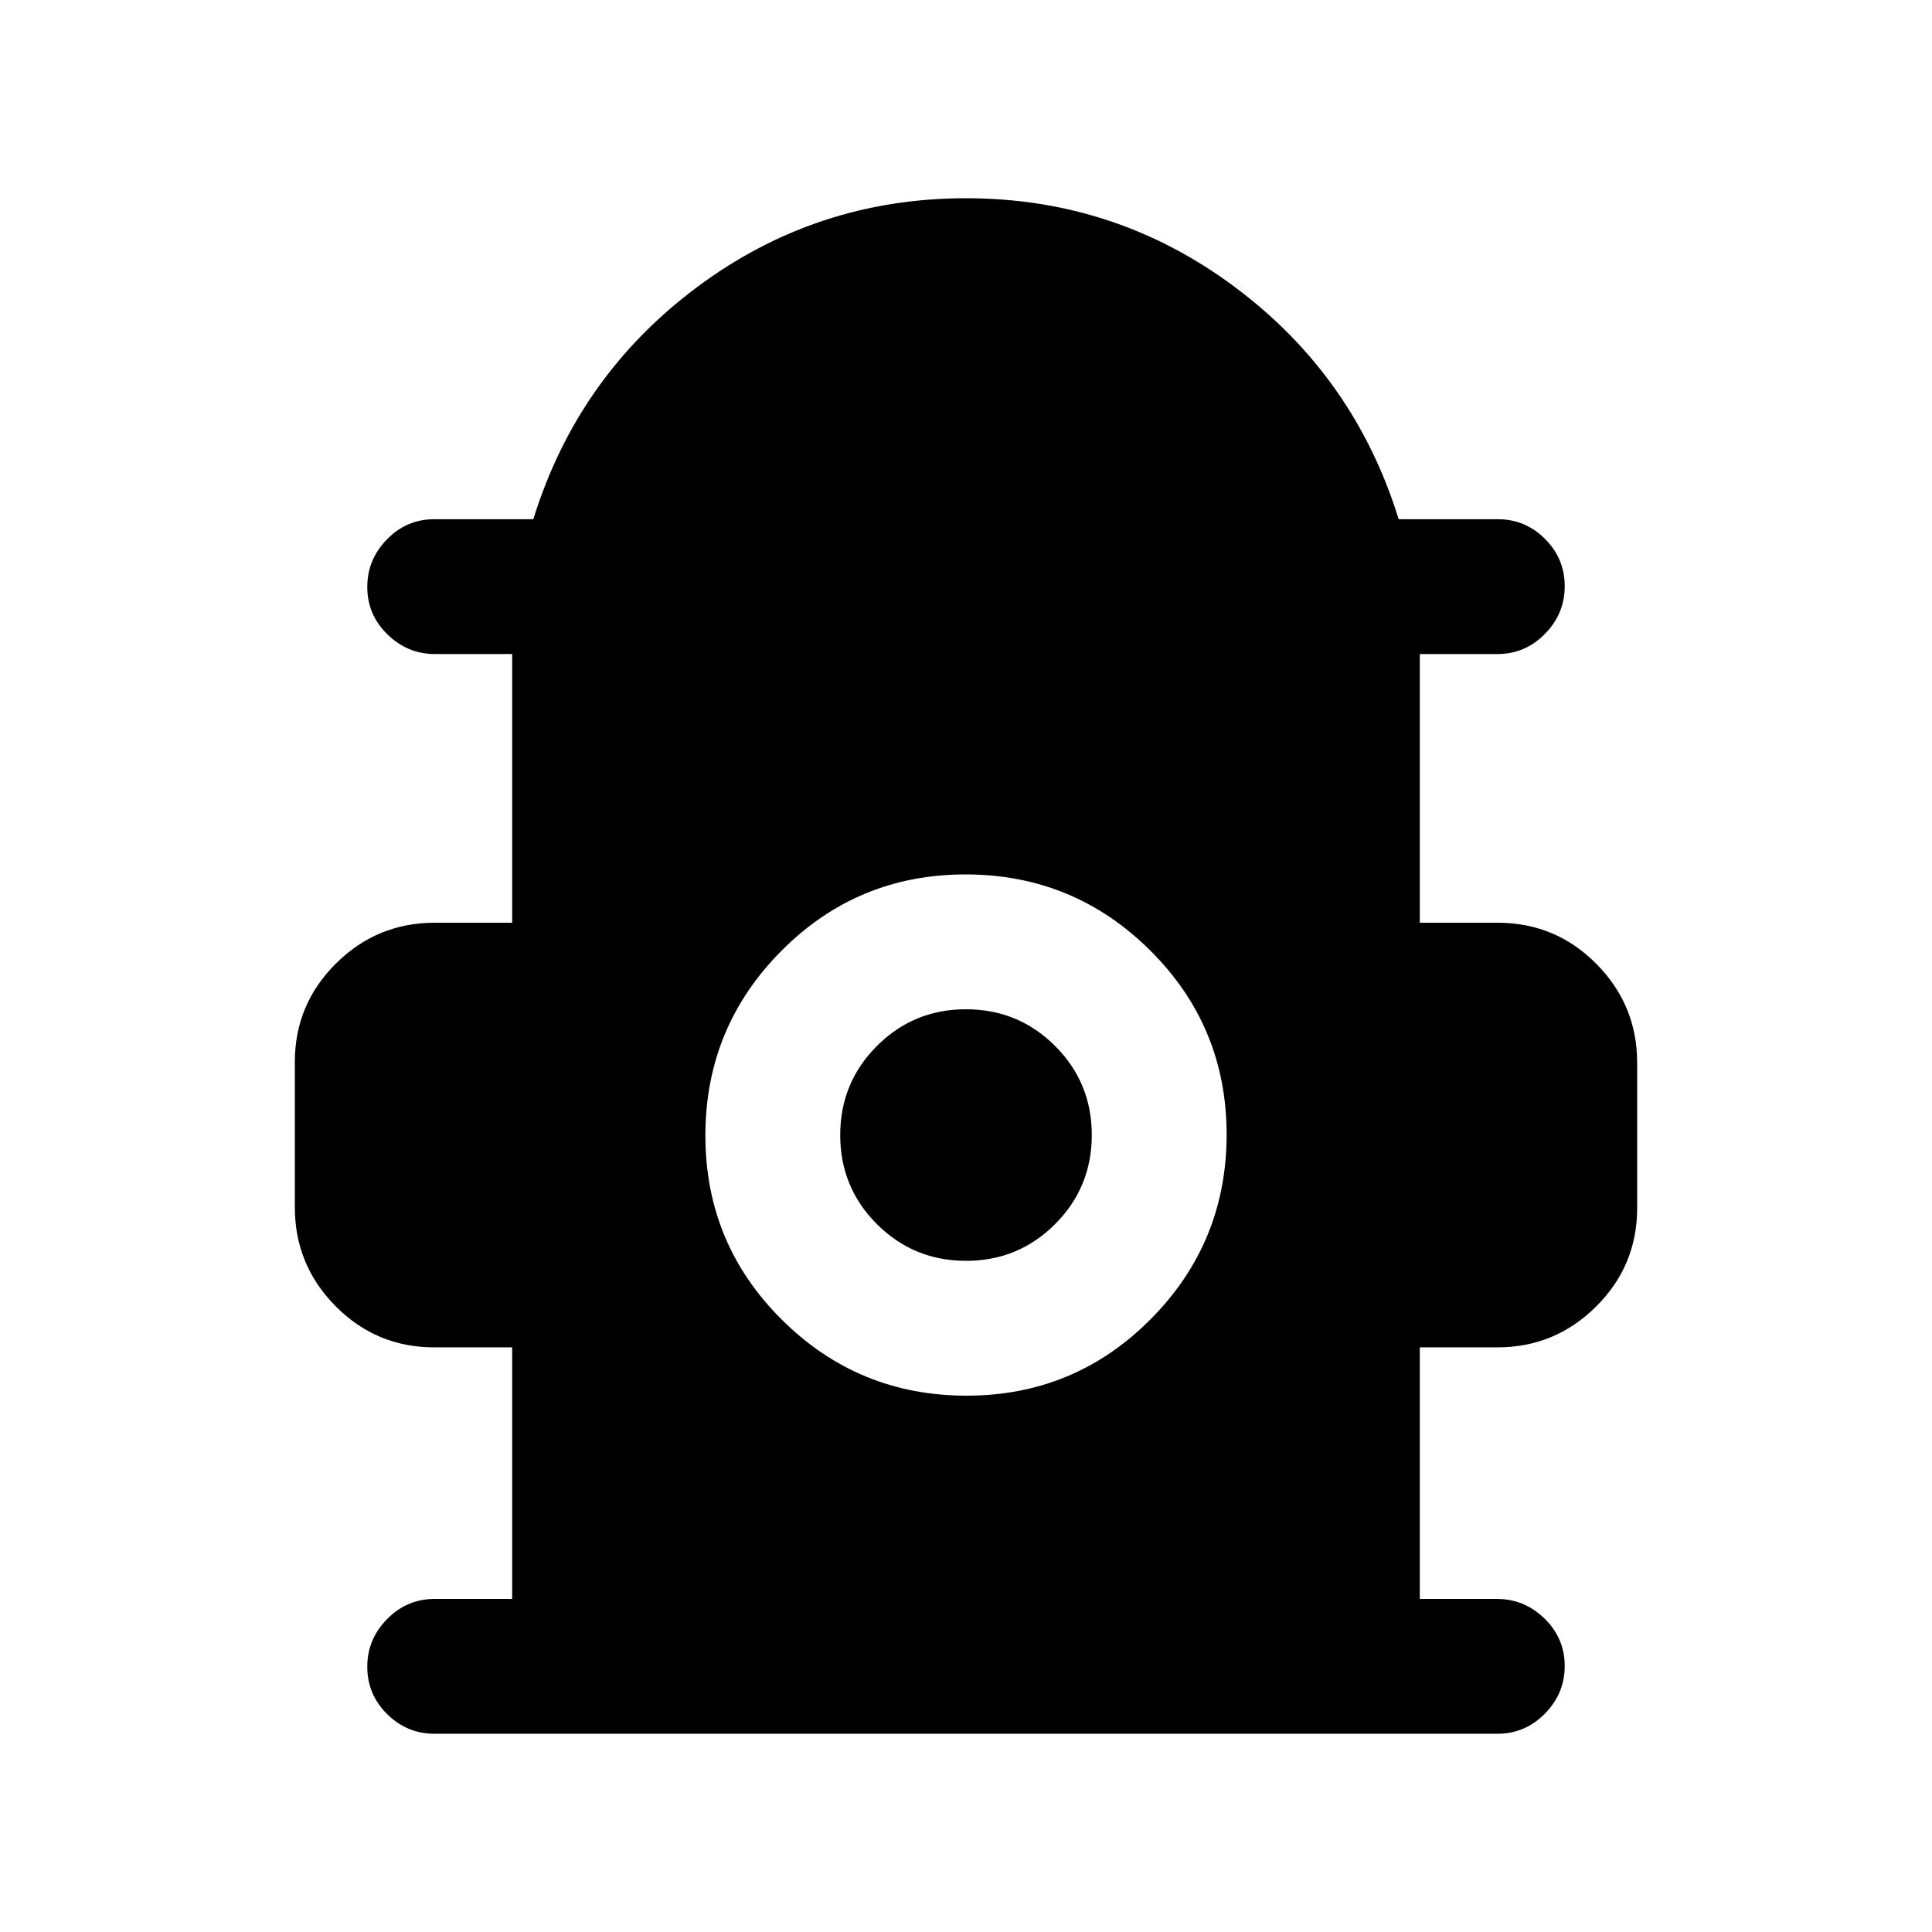 <svg xmlns="http://www.w3.org/2000/svg" height="20" viewBox="0 -960 960 960" width="20"><path d="M254.5-165.5v-125h-38.66q-28.81 0-49.07-20.45-20.27-20.45-20.27-49.17v-72.13q0-28.72 20.42-48.98Q187.33-501.5 216-501.5h38.5V-635h-38.29q-13.71 0-23.71-9.79t-10-23.5q0-13.71 9.78-23.71 9.77-10 23.46-10H265q22-71 81.25-115.25T480-861.5q74.5 0 133.75 44.25T695-702h49.26q13.69 0 23.46 9.79 9.78 9.79 9.78 23.5T767.65-645q-9.85 10-23.65 10h-38.5v133.5h38.66q28.81 0 49.07 20.45 20.27 20.45 20.27 49.17v72.13q0 28.72-20.42 48.98Q772.67-290.5 744-290.5h-38.5v125h38.29q13.71 0 23.71 9.79t10 23.5q0 13.71-9.85 23.71T744-98.5H216q-13.8 0-23.65-9.79-9.85-9.79-9.85-23.5t9.85-23.71q9.85-10 23.65-10h38.5Zm225.75-101q53.75 0 91.5-38 37.75-37.99 37.75-91.75 0-53.75-38-91.5-37.99-37.75-91.75-37.75-53.75 0-91.5 38-37.75 37.99-37.75 91.75 0 53.75 38 91.5 37.99 37.75 91.75 37.75Zm-.22-67q-26.03 0-44.28-18.22t-18.25-44.25q0-26.03 18.22-44.28t44.25-18.25q26.03 0 44.28 18.22t18.25 44.25q0 26.03-18.22 44.28t-44.25 18.25Z"/></svg>
